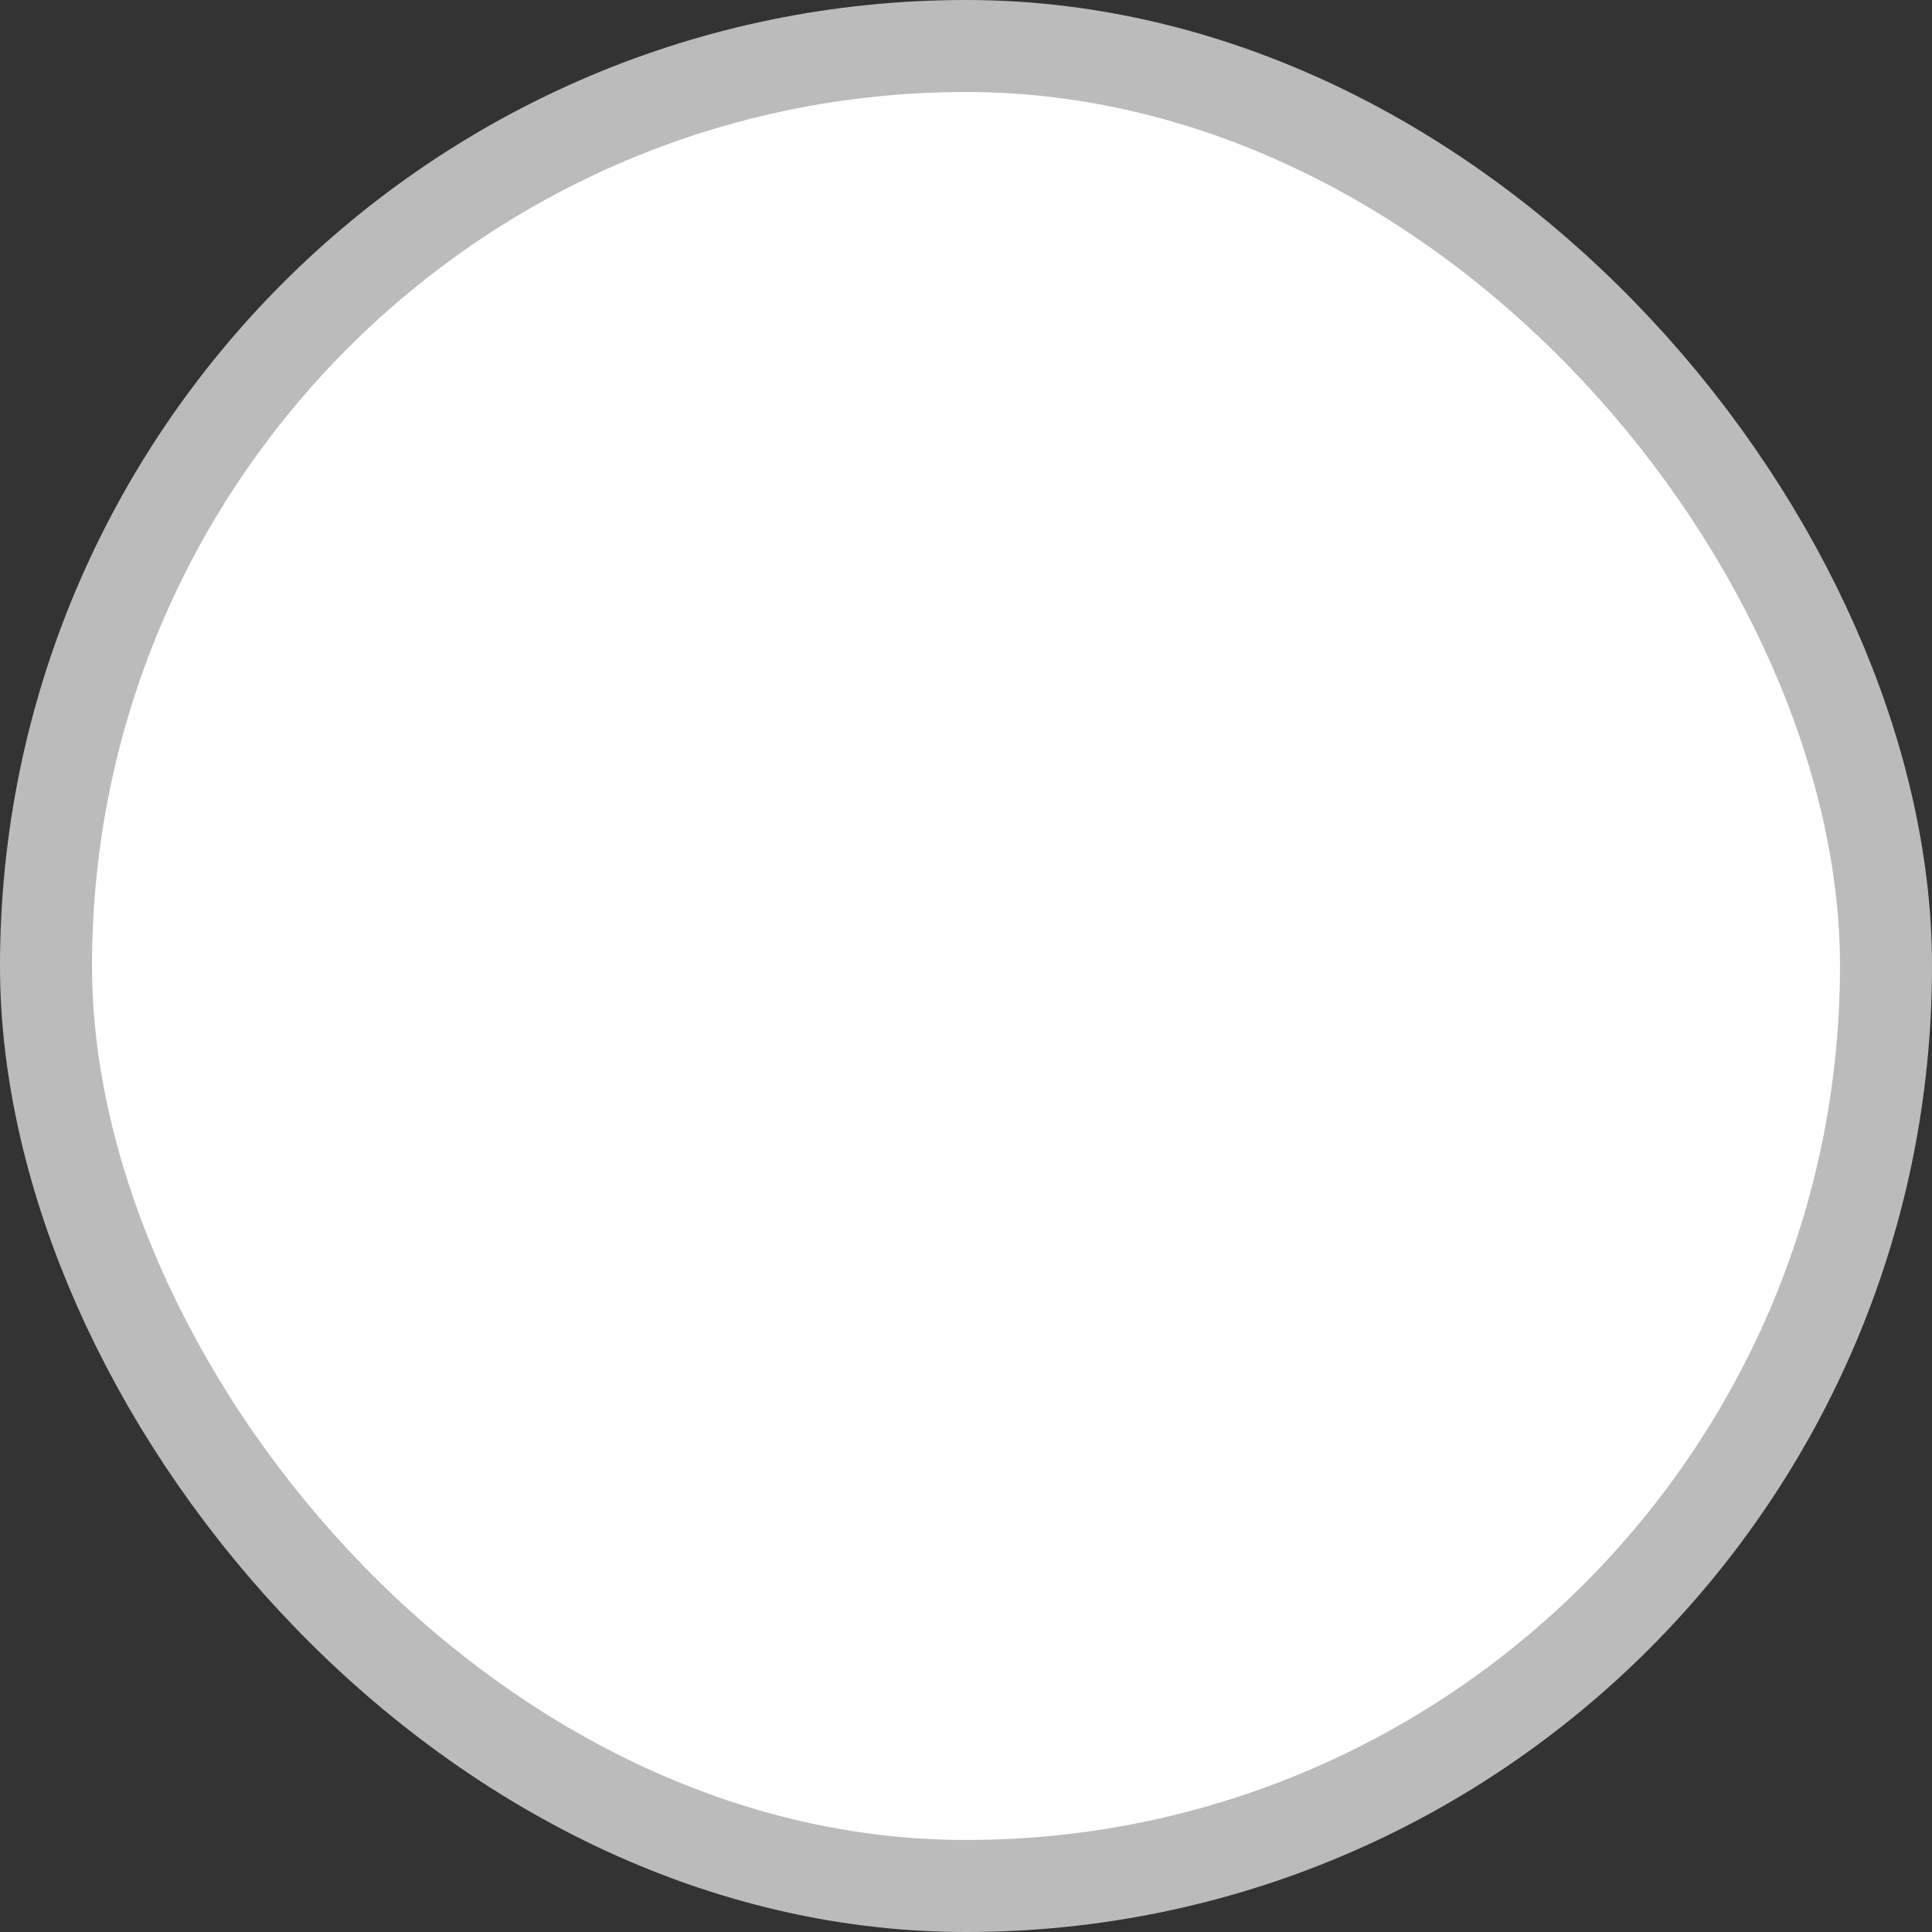 <?xml version="1.0" encoding="UTF-8" standalone="no"?>
<svg
   xmlns:dc="http://purl.org/dc/elements/1.1/"
   xmlns:cc="http://creativecommons.org/ns#"
   xmlns:rdf="http://www.w3.org/1999/02/22-rdf-syntax-ns#"
   xmlns:svg="http://www.w3.org/2000/svg"
   xmlns="http://www.w3.org/2000/svg"
   xmlns:sodipodi="http://sodipodi.sourceforge.net/DTD/sodipodi-0.dtd"
   xmlns:inkscape="http://www.inkscape.org/namespaces/inkscape"
   viewBox="0 0 21 21"
   height="21"
   width="21"
   version="1.1"
   id="svg67283"
   sodipodi:docname="_15.svg"
   inkscape:version="1.0.2-2 (e86c870879, 2021-01-15)">
    <rect x="0" y="0" width="21" height="21" fill="#333333" stroke="none"/>
    <defs
     id="defs67287" />
  <sodipodi:namedview
     pagecolor="#ffffff"
     bordercolor="#666666"
     borderopacity="1"
     objecttolerance="10"
     gridtolerance="10"
     guidetolerance="10"
     inkscape:pageopacity="0"
     inkscape:pageshadow="2"
     inkscape:window-width="1920"
     inkscape:window-height="1009"
     id="namedview67285"
     showgrid="false"
     inkscape:zoom="40.095238"
     inkscape:cx="10.5"
     inkscape:cy="10.5"
     inkscape:window-x="-8"
     inkscape:window-y="-8"
     inkscape:window-maximized="1"
     inkscape:current-layer="svg67283" />
  <title
     id="title67273">bicycle_15.svg</title>
  <rect
     fill="none"
     x="0"
     y="0"
     width="21"
     height="21"
     id="rect67275" />
  <rect
     x="1"
     y="1"
     rx="9.5"
     ry="9.5"
     width="19"
     height="19"
     stroke="#bbb"
     style="stroke-linejoin:round;stroke-miterlimit:4;"
     fill="#bbb"
     stroke-width="2"
     id="rect67277" />
  <rect
     x="1"
     y="1"
     width="19"
     height="19"
     rx="9.5"
     ry="9.5"
     fill="#fff"
     id="rect67279" />
</svg>
